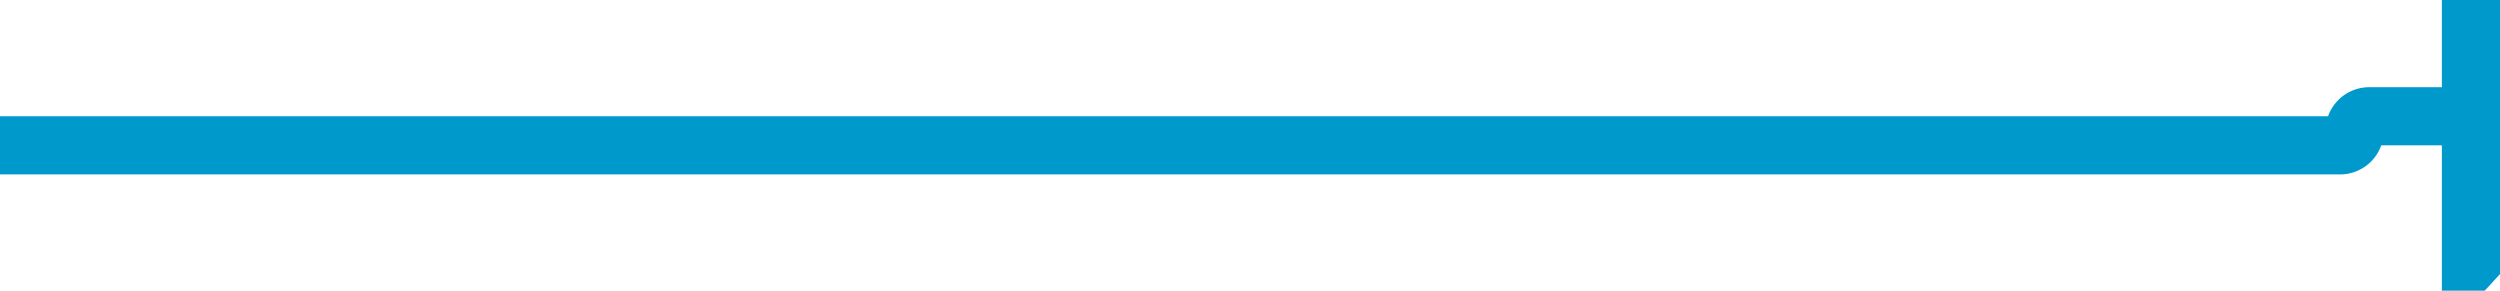 ﻿<?xml version="1.0" encoding="utf-8"?>
<svg version="1.1" xmlns:xlink="http://www.w3.org/1999/xlink" width="86px" height="10px" preserveAspectRatio="xMinYMid meet" viewBox="650 485  86 8" xmlns="http://www.w3.org/2000/svg">
  <path d="M 650 489  L 730.5 489  A 0.5 0.5 0 0 0 731 488.5 A 0.5 0.5 0 0 1 731.5 488 L 735 488  " stroke-width="2" stroke="#0099cc" fill="none" />
  <path d="M 734 495.6  L 741 488  L 734 480.4  L 734 495.6  Z " fill-rule="nonzero" fill="#0099cc" stroke="none" />
</svg>
